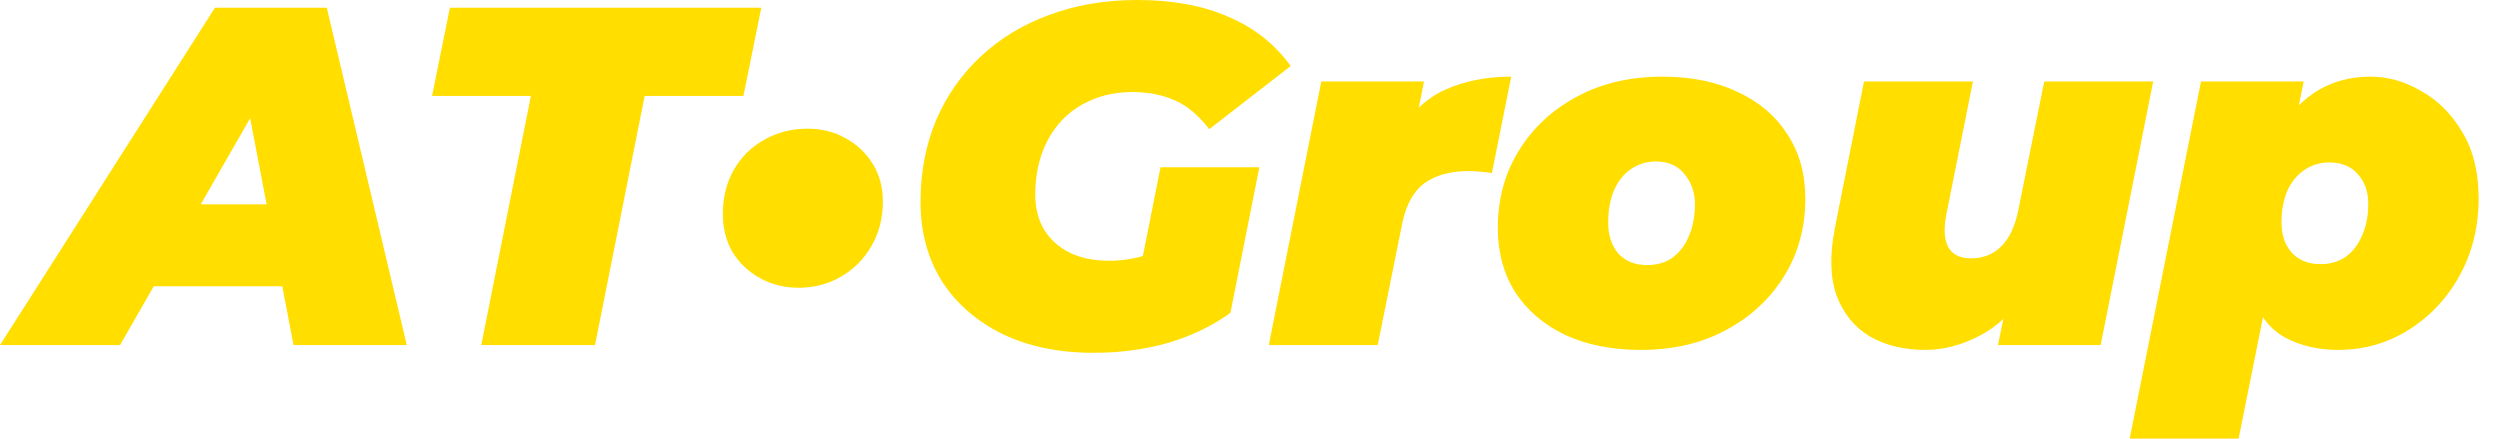 <?xml version="1.0" encoding="UTF-8" standalone="no"?><svg width='114' height='20' viewBox='0 0 114 20' fill='none' xmlns='http://www.w3.org/2000/svg'>
<path d='M0 15.736L9.802 0.352H14.901L18.549 15.736H13.385L10.901 2.747H12.923L5.473 15.736H0ZM4.527 13.055L6.593 9.319H13.67L14.242 13.055H4.527Z' fill='#FFDE00'/>
<path d='M21.945 15.736L24.209 4.374H19.703L20.517 0.352H34.715L33.901 4.374H29.396L27.132 15.736H21.945Z' fill='#FFDE00'/>
<path d='M36.412 13.121C35.768 13.121 35.182 12.974 34.654 12.681C34.127 12.388 33.709 11.993 33.401 11.495C33.108 10.982 32.962 10.403 32.962 9.758C32.962 8.996 33.13 8.322 33.467 7.736C33.804 7.15 34.266 6.696 34.852 6.374C35.438 6.037 36.097 5.868 36.83 5.868C37.475 5.868 38.053 6.015 38.566 6.308C39.079 6.586 39.489 6.974 39.797 7.473C40.105 7.971 40.259 8.542 40.259 9.187C40.259 9.949 40.083 10.63 39.731 11.231C39.394 11.817 38.933 12.278 38.346 12.615C37.775 12.952 37.13 13.121 36.412 13.121Z' fill='#FFDE00'/>
<path d='M49.866 16.088C48.284 16.088 46.899 15.802 45.713 15.231C44.526 14.645 43.603 13.839 42.943 12.813C42.299 11.773 41.976 10.571 41.976 9.209C41.976 7.861 42.211 6.623 42.68 5.495C43.163 4.366 43.844 3.392 44.724 2.571C45.603 1.751 46.643 1.121 47.844 0.681C49.061 0.227 50.401 0 51.866 0C53.478 0 54.863 0.256 56.02 0.769C57.192 1.267 58.138 2.015 58.855 3.011L55.141 5.89C54.643 5.245 54.115 4.806 53.559 4.571C53.002 4.322 52.357 4.198 51.625 4.198C50.951 4.198 50.343 4.315 49.8 4.549C49.258 4.769 48.789 5.092 48.394 5.516C48.013 5.927 47.72 6.418 47.515 6.989C47.31 7.56 47.207 8.19 47.207 8.879C47.207 9.48 47.339 10.007 47.603 10.461C47.881 10.916 48.269 11.267 48.767 11.517C49.28 11.766 49.888 11.89 50.592 11.89C51.178 11.89 51.764 11.795 52.35 11.604C52.936 11.399 53.537 11.055 54.152 10.571L56.108 14.264C55.302 14.85 54.365 15.304 53.295 15.626C52.225 15.934 51.083 16.088 49.866 16.088ZM51.757 13.473L52.921 7.626H57.427L56.108 14.264L51.757 13.473Z' fill='#FFDE00'/>
<path d='M57.857 15.736L60.252 3.714H64.934L64.252 7.121L63.791 6.154C64.289 5.201 64.978 4.52 65.857 4.11C66.75 3.7 67.769 3.495 68.912 3.495L68.032 7.89C67.827 7.861 67.637 7.839 67.461 7.824C67.3 7.81 67.131 7.802 66.956 7.802C66.135 7.802 65.468 7.985 64.956 8.352C64.457 8.718 64.12 9.326 63.944 10.176L62.824 15.736H57.857Z' fill='#FFDE00'/>
<path d='M74.827 15.956C73.509 15.956 72.359 15.729 71.377 15.275C70.395 14.806 69.633 14.154 69.091 13.319C68.564 12.483 68.3 11.509 68.3 10.396C68.3 9.077 68.622 7.897 69.267 6.857C69.912 5.817 70.798 4.996 71.926 4.396C73.055 3.795 74.344 3.495 75.794 3.495C77.128 3.495 78.278 3.729 79.245 4.198C80.227 4.652 80.981 5.297 81.509 6.132C82.051 6.952 82.322 7.927 82.322 9.055C82.322 10.374 82 11.553 81.355 12.593C80.71 13.634 79.824 14.454 78.696 15.055C77.582 15.656 76.293 15.956 74.827 15.956ZM75.113 12.088C75.553 12.088 75.934 11.978 76.256 11.758C76.578 11.524 76.827 11.201 77.003 10.791C77.194 10.366 77.289 9.868 77.289 9.297C77.289 8.784 77.135 8.337 76.827 7.956C76.52 7.56 76.08 7.363 75.509 7.363C75.084 7.363 74.703 7.48 74.366 7.714C74.044 7.934 73.787 8.256 73.597 8.681C73.421 9.092 73.333 9.582 73.333 10.154C73.333 10.725 73.487 11.194 73.794 11.56C74.117 11.912 74.556 12.088 75.113 12.088Z' fill='#FFDE00'/>
<path d='M87.79 15.956C86.823 15.956 85.98 15.751 85.262 15.341C84.559 14.916 84.053 14.293 83.746 13.473C83.453 12.637 83.431 11.597 83.68 10.352L84.999 3.714H89.966L88.757 9.758C88.625 10.418 88.654 10.923 88.845 11.275C89.035 11.612 89.379 11.78 89.878 11.78C90.434 11.78 90.896 11.597 91.262 11.231C91.643 10.85 91.907 10.271 92.053 9.495L93.218 3.714H98.185L95.79 15.736H91.108L91.79 12.374L92.361 13.297C91.79 14.22 91.086 14.894 90.251 15.319C89.431 15.744 88.61 15.956 87.79 15.956Z' fill='#FFDE00'/>
<path d='M106.63 15.956C105.707 15.956 104.894 15.766 104.191 15.385C103.502 15.004 103.004 14.359 102.696 13.451C102.403 12.542 102.381 11.304 102.63 9.736C102.85 8.432 103.202 7.319 103.685 6.396C104.169 5.458 104.777 4.74 105.509 4.242C106.257 3.744 107.114 3.495 108.081 3.495C108.887 3.495 109.663 3.714 110.41 4.154C111.172 4.579 111.795 5.201 112.279 6.022C112.777 6.842 113.026 7.853 113.026 9.055C113.026 10.037 112.857 10.952 112.52 11.802C112.183 12.637 111.714 13.37 111.114 14C110.528 14.615 109.846 15.099 109.07 15.451C108.308 15.787 107.495 15.956 106.63 15.956ZM97.114 20L100.366 3.714H105.048L104.718 5.341L103.905 9.736L103.268 14.088L102.081 20H97.114ZM105.817 12.044C106.257 12.044 106.637 11.934 106.96 11.714C107.282 11.48 107.531 11.158 107.707 10.747C107.898 10.337 107.993 9.853 107.993 9.297C107.993 8.74 107.832 8.286 107.509 7.934C107.202 7.582 106.769 7.407 106.213 7.407C105.788 7.407 105.407 7.524 105.07 7.758C104.747 7.978 104.491 8.293 104.3 8.703C104.125 9.114 104.037 9.597 104.037 10.154C104.037 10.711 104.191 11.165 104.498 11.517C104.821 11.868 105.26 12.044 105.817 12.044Z' fill='#FFDE00'/>
</svg>
